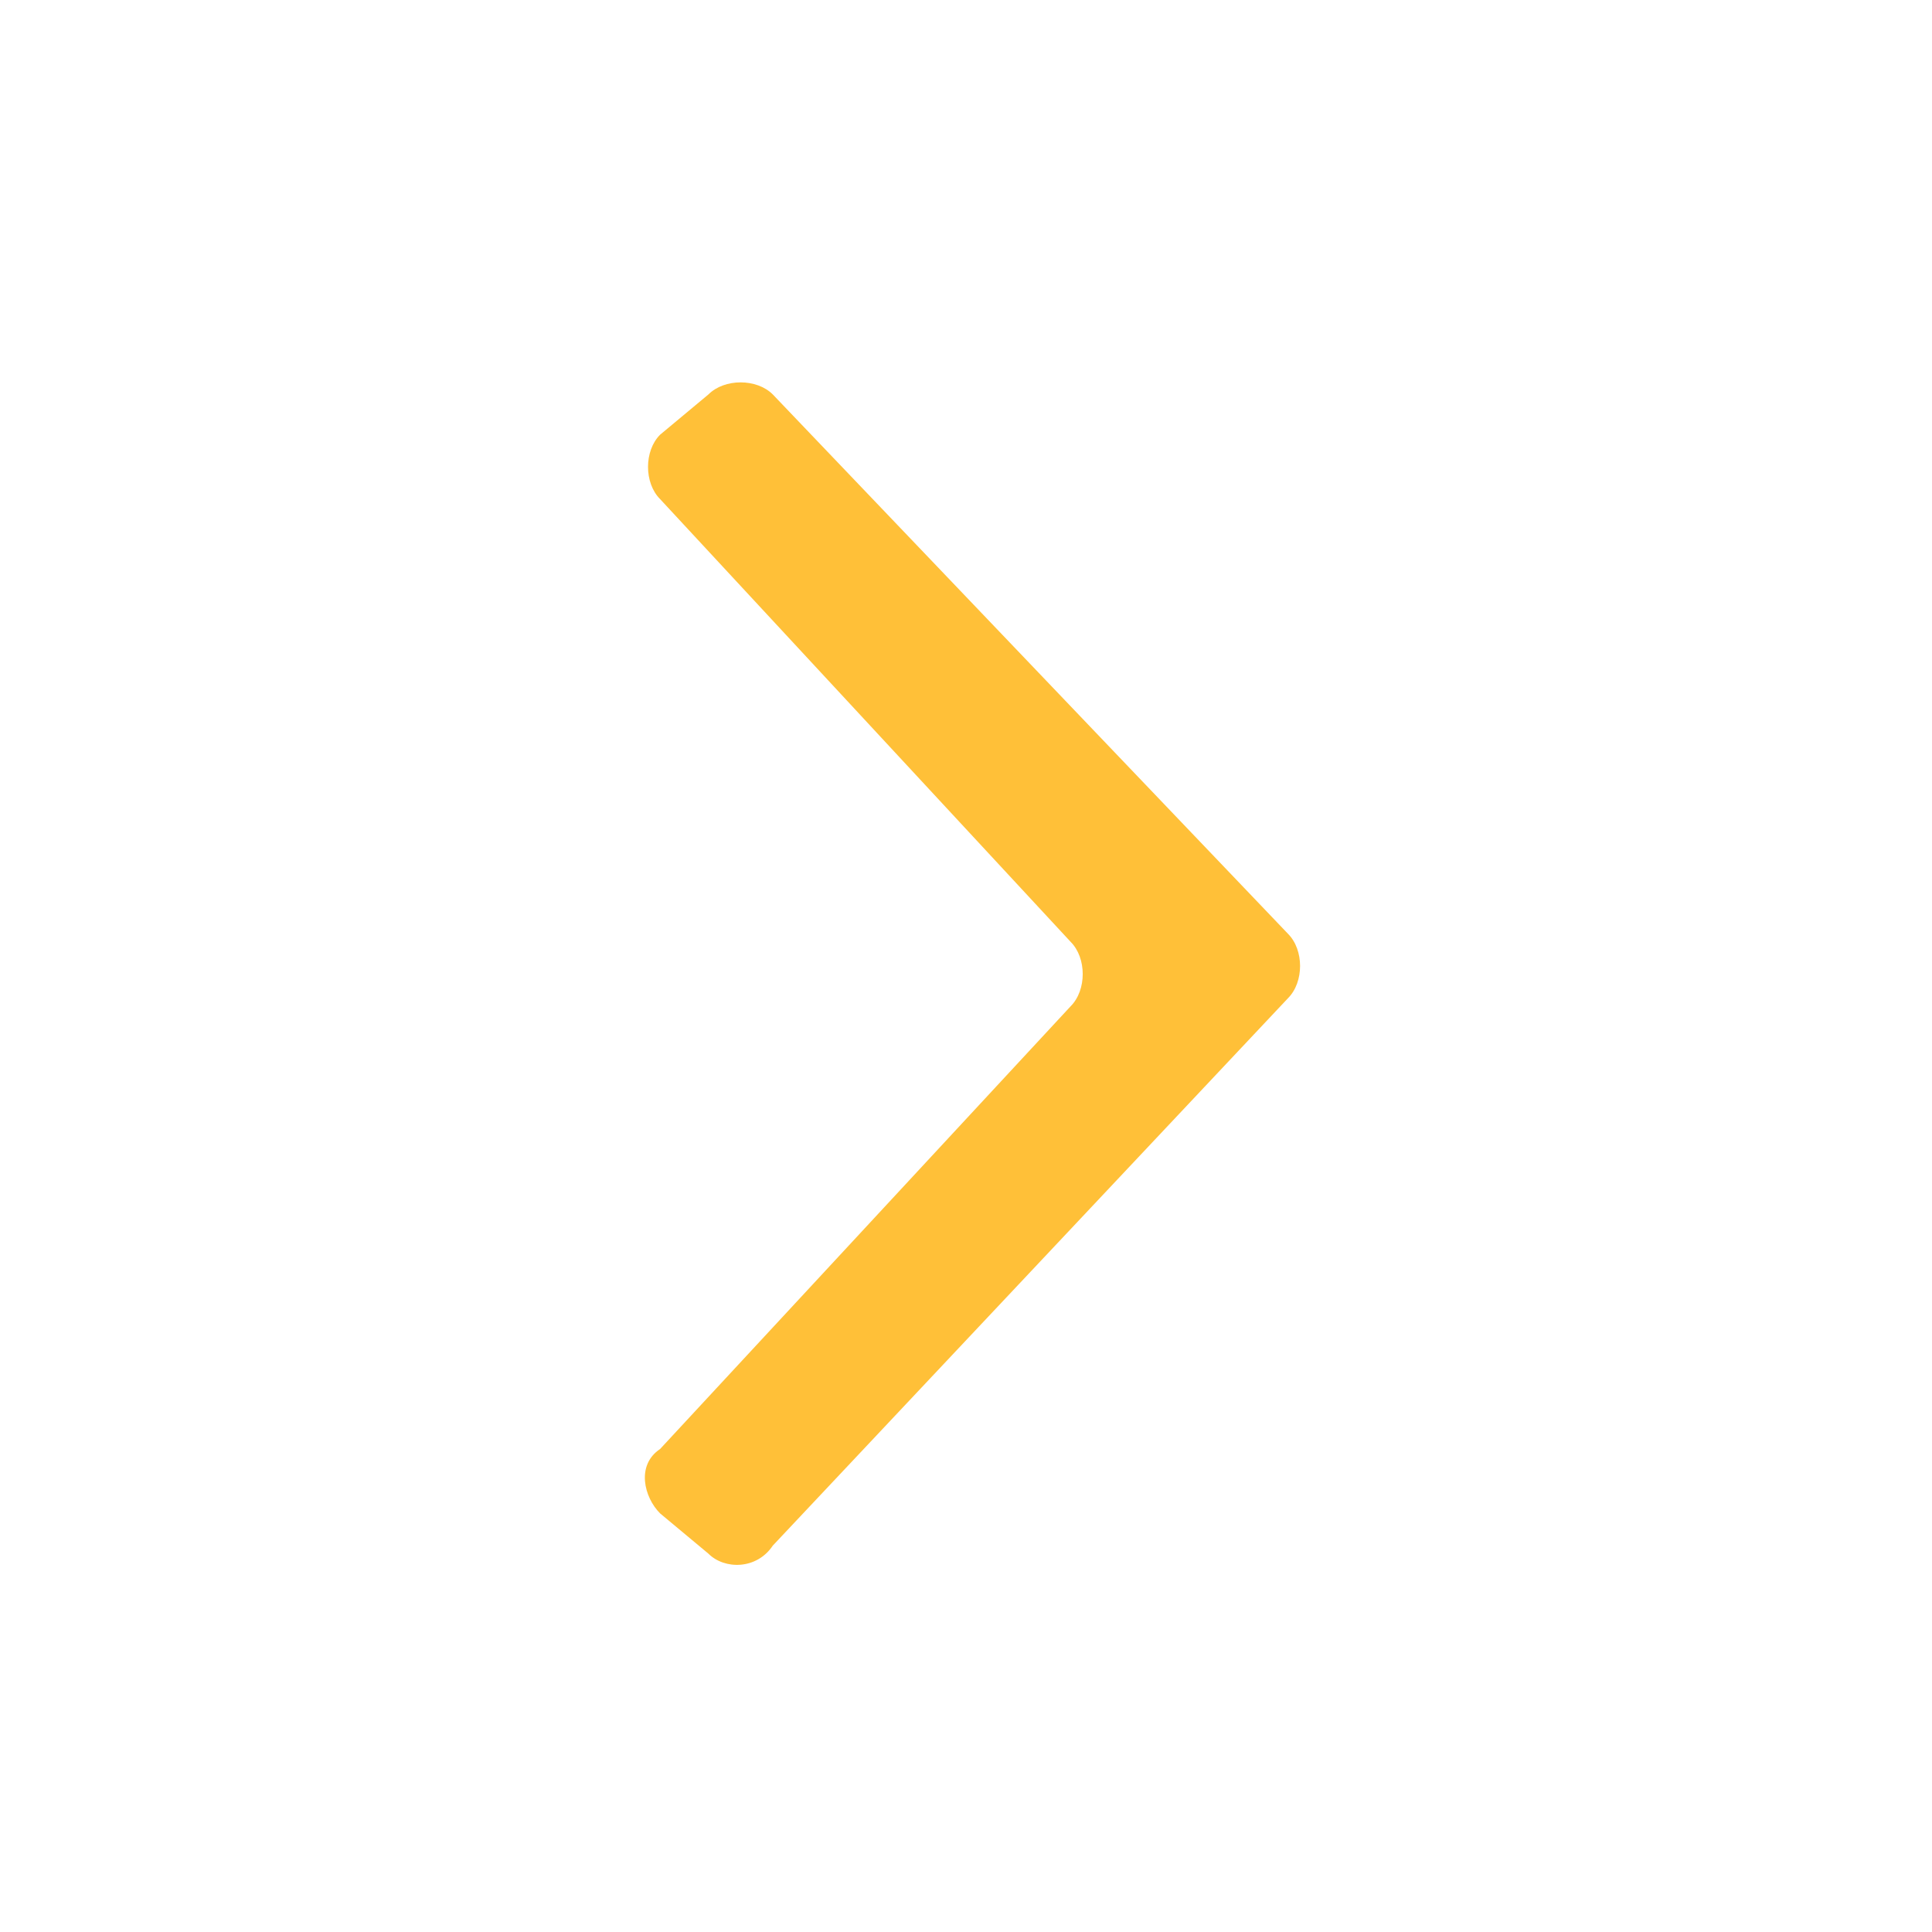 <?xml version="1.0" encoding="utf-8"?>
<!-- Generator: Adobe Illustrator 24.0.1, SVG Export Plug-In . SVG Version: 6.00 Build 0)  -->
<svg version="1.1" id="Layer_1" xmlns="http://www.w3.org/2000/svg" xmlns:xlink="http://www.w3.org/1999/xlink" x="0px" y="0px"
	 viewBox="0 0 24 24" style="enable-background:new 0 0 24 24;" xml:space="preserve">
<style type="text/css">
	.st0{fill:#FFC038;}
	.st1{fill:none;}
</style>
<g id="ic_chevron_right" transform="rotate(-90 12 12)">
	<g id="Group_8822">
		<path id="Path_18879" class="st0" d="M11.6,16L4.8,9.6C4.5,9.4,4.5,9,4.7,8.8l0.5-0.6C5.4,8,5.8,7.9,6,8.2l5.5,5.1
			c0.2,0.2,0.6,0.2,0.8,0l5.5-5.1C18,8,18.4,8,18.6,8.2l0.5,0.6c0.2,0.2,0.2,0.6,0,0.8L12.4,16C12.2,16.2,11.8,16.2,11.6,16z"/>
	</g>
	<path id="Rectangle_4407" class="st1" d="M0,0h24v24H0V0z"/>
</g>
</svg>
